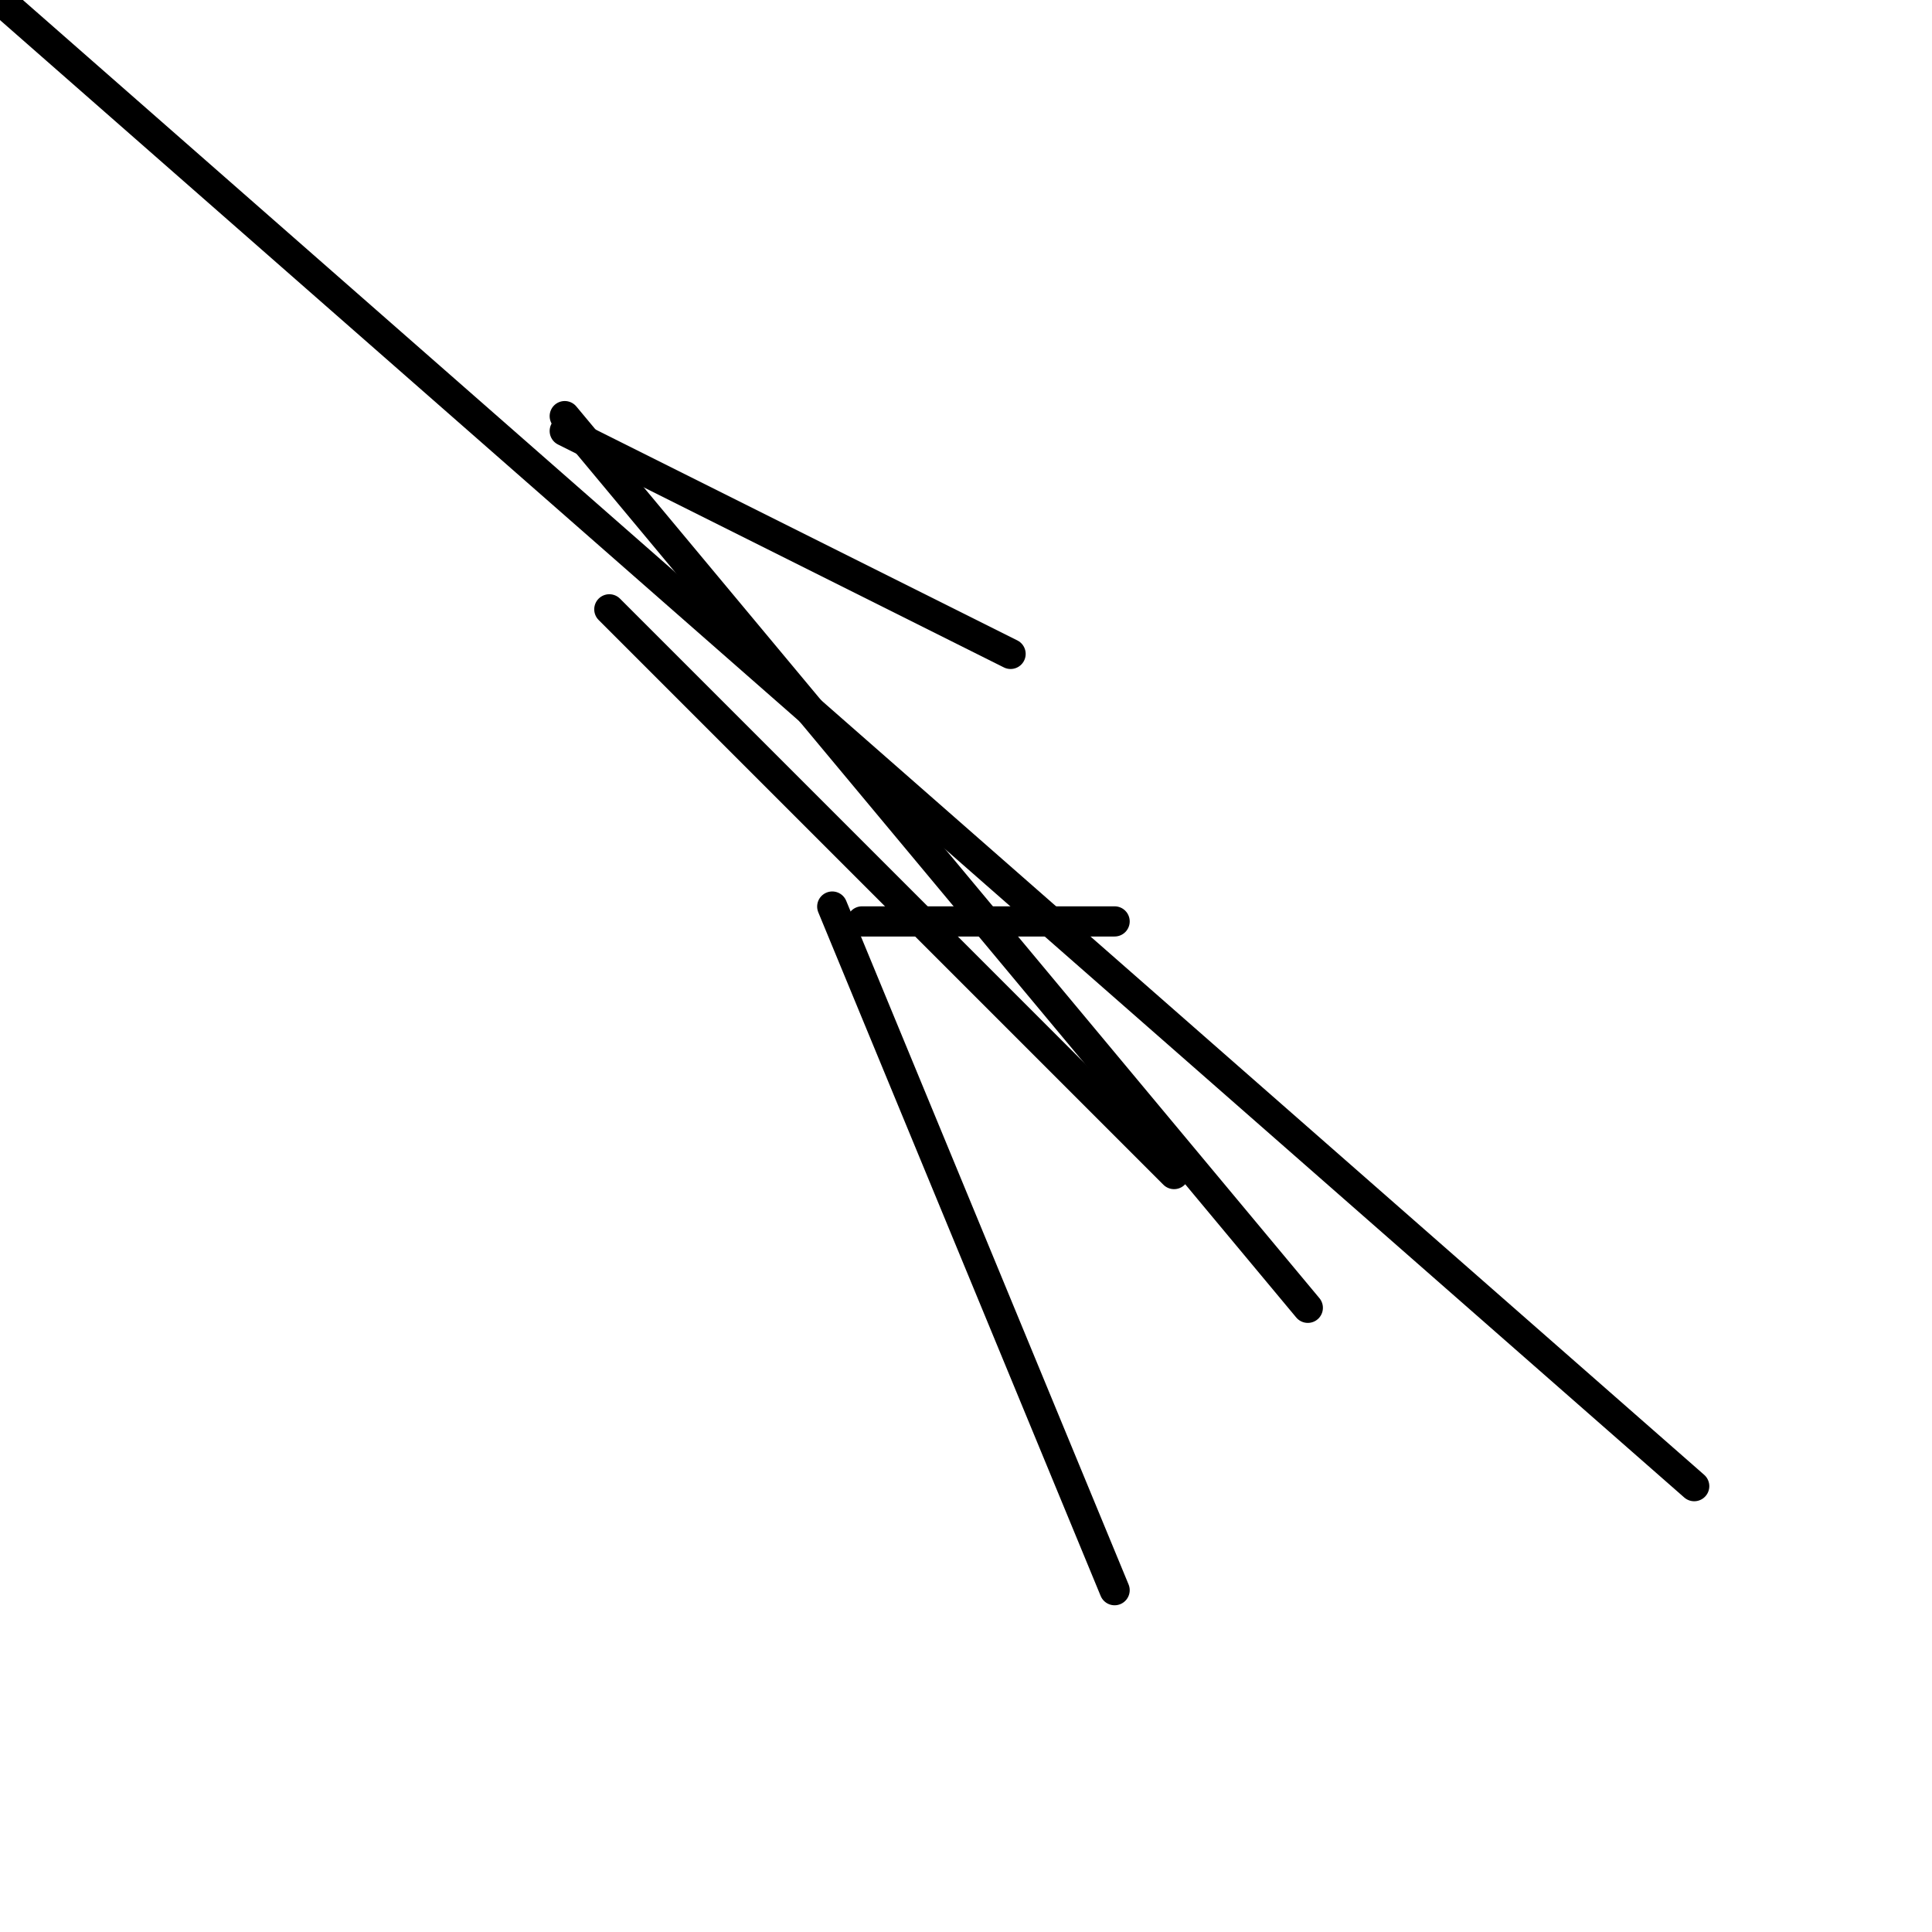 <?xml version="1.0" encoding="utf-8" ?>
<svg baseProfile="full" height="256" version="1.1" width="256" xmlns="http://www.w3.org/2000/svg" xmlns:ev="http://www.w3.org/2001/xml-events" xmlns:xlink="http://www.w3.org/1999/xlink"><defs /><polyline fill="none" points="173.292,173.292 74.831,55.138" stroke="black" stroke-linecap="round" stroke-width="4" /><polyline fill="none" points="147.692,122.092 114.215,122.092" stroke="black" stroke-linecap="round" stroke-width="4" /><polyline fill="none" points="147.692,210.708 110.277,120.123" stroke="black" stroke-linecap="round" stroke-width="4" /><polyline fill="none" points="155.569,155.569 80.738,80.738" stroke="black" stroke-linecap="round" stroke-width="4" /><polyline fill="none" points="133.908,86.646 74.831,57.108" stroke="black" stroke-linecap="round" stroke-width="4" /><polyline fill="none" points="224.492,196.923 0.0,0.0" stroke="black" stroke-linecap="round" stroke-width="4" /></svg>